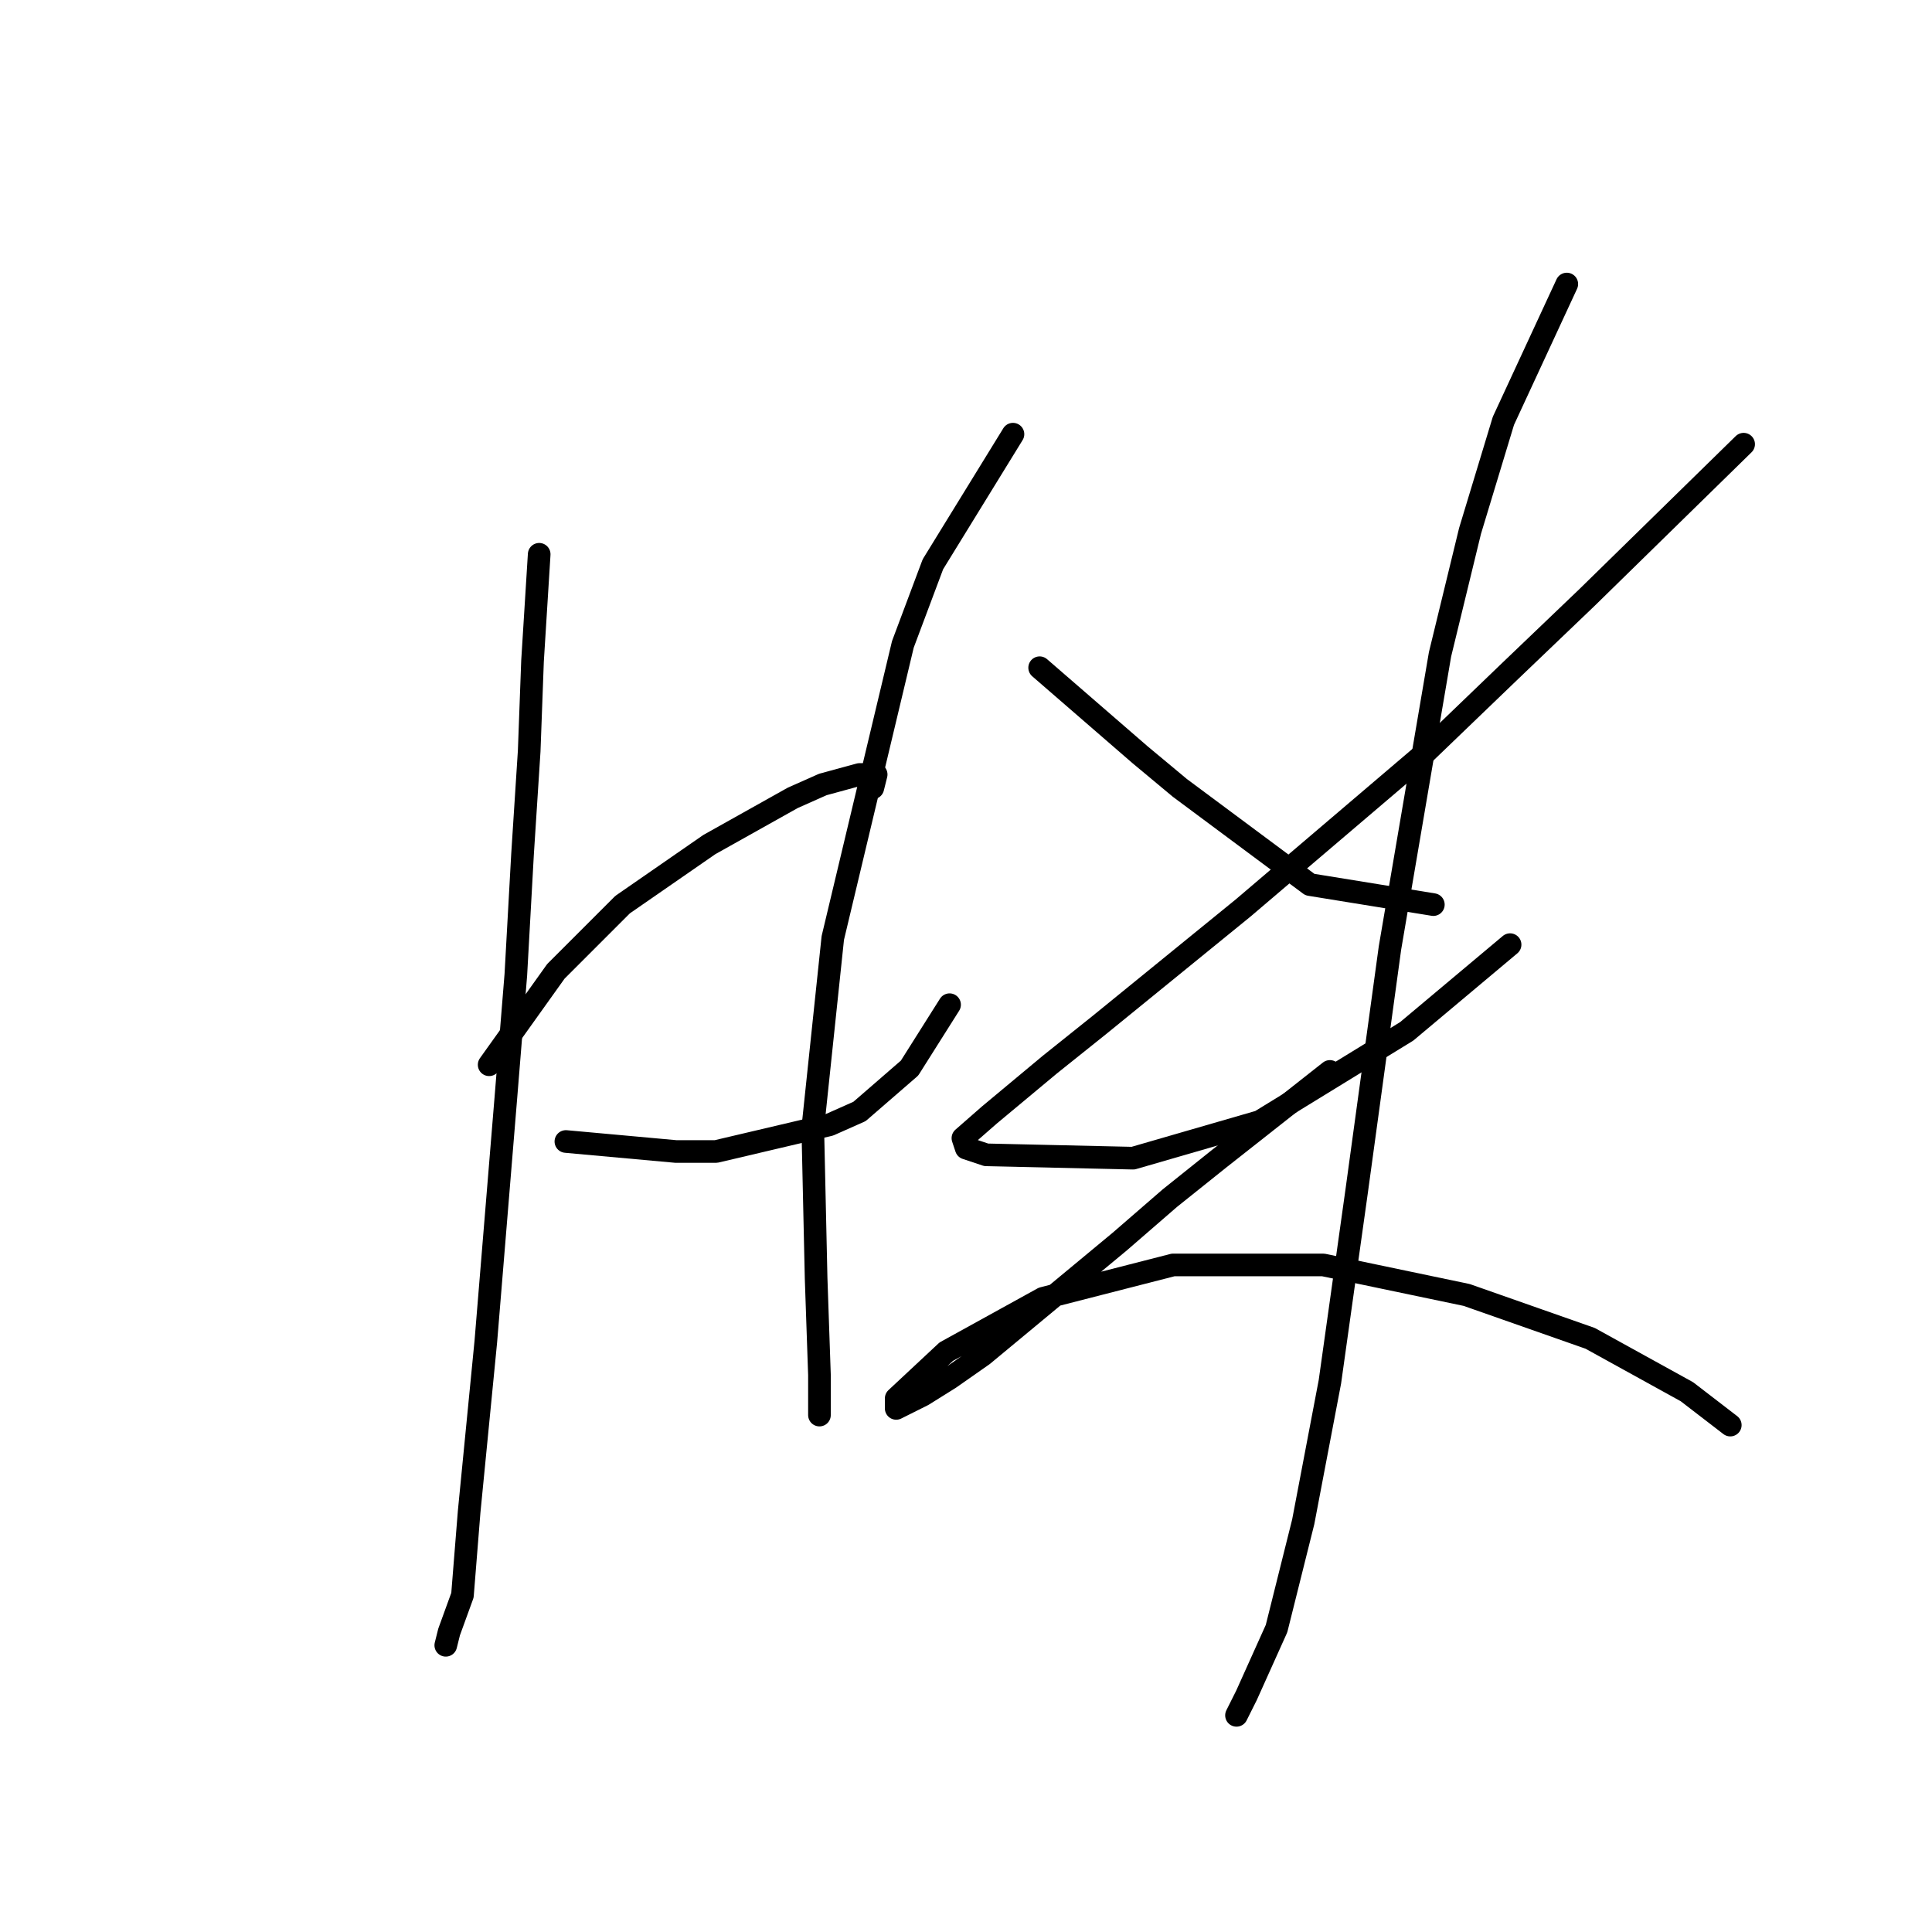 <?xml version="1.0" standalone="no"?>
    <svg width="256" height="256" xmlns="http://www.w3.org/2000/svg" version="1.1">
    <polyline stroke="black" stroke-width="3" stroke-linecap="round" fill="transparent" stroke-linejoin="round" points="71.446 73.446 70.562 87.593 70.12 99.529 69.236 113.234 68.352 129.149 67.026 145.506 64.373 177.779 62.163 200.325 61.278 211.377 59.51 216.24 59.068 218.009 59.068 218.009 " />
        <polyline stroke="black" stroke-width="3" stroke-linecap="round" fill="transparent" stroke-linejoin="round" points="64.815 141.086 73.657 128.707 82.499 119.865 93.993 111.908 105.045 105.719 109.024 103.95 113.887 102.624 116.097 102.624 115.655 104.392 115.655 104.392 " />
        <polyline stroke="black" stroke-width="3" stroke-linecap="round" fill="transparent" stroke-linejoin="round" points="74.983 151.254 89.572 152.58 94.877 152.58 109.908 149.043 113.887 147.275 120.518 141.528 125.823 133.128 125.823 133.128 " />
        <polyline stroke="black" stroke-width="3" stroke-linecap="round" fill="transparent" stroke-linejoin="round" points="134.223 57.531 123.613 74.773 119.634 85.383 110.35 124.286 107.697 149.485 108.14 169.379 108.582 182.2 108.582 187.505 108.582 187.505 " />
        <polyline stroke="black" stroke-width="3" stroke-linecap="round" fill="transparent" stroke-linejoin="round" points="137.759 88.477 151.022 99.972 156.327 104.392 173.568 117.213 189.926 119.865 189.926 119.865 " />
        <polyline stroke="black" stroke-width="3" stroke-linecap="round" fill="transparent" stroke-linejoin="round" points="231.04 58.858 210.261 79.194 200.094 88.919 188.599 99.972 164.727 120.308 145.717 135.781 139.086 141.086 131.128 147.717 127.591 150.811 128.033 152.138 130.686 153.022 150.138 153.464 166.937 148.601 186.389 136.665 200.094 125.17 200.094 125.17 " />
        <polyline stroke="black" stroke-width="3" stroke-linecap="round" fill="transparent" stroke-linejoin="round" points="207.609 37.637 199.209 55.763 194.788 70.352 190.81 86.709 184.178 125.613 179.758 157.885 176.221 183.084 172.684 201.651 169.147 215.798 165.169 224.64 163.842 227.292 163.842 227.292 " />
        <polyline stroke="black" stroke-width="3" stroke-linecap="round" fill="transparent" stroke-linejoin="round" points="176.221 141.97 161.632 153.464 155.001 158.769 148.369 164.516 130.244 179.547 125.823 182.642 122.286 184.852 118.75 186.62 118.75 185.294 125.381 179.105 138.201 172.032 155.443 167.611 175.337 167.611 194.346 171.59 210.704 177.337 223.524 184.41 229.271 188.831 229.271 188.831 " />
        </svg>